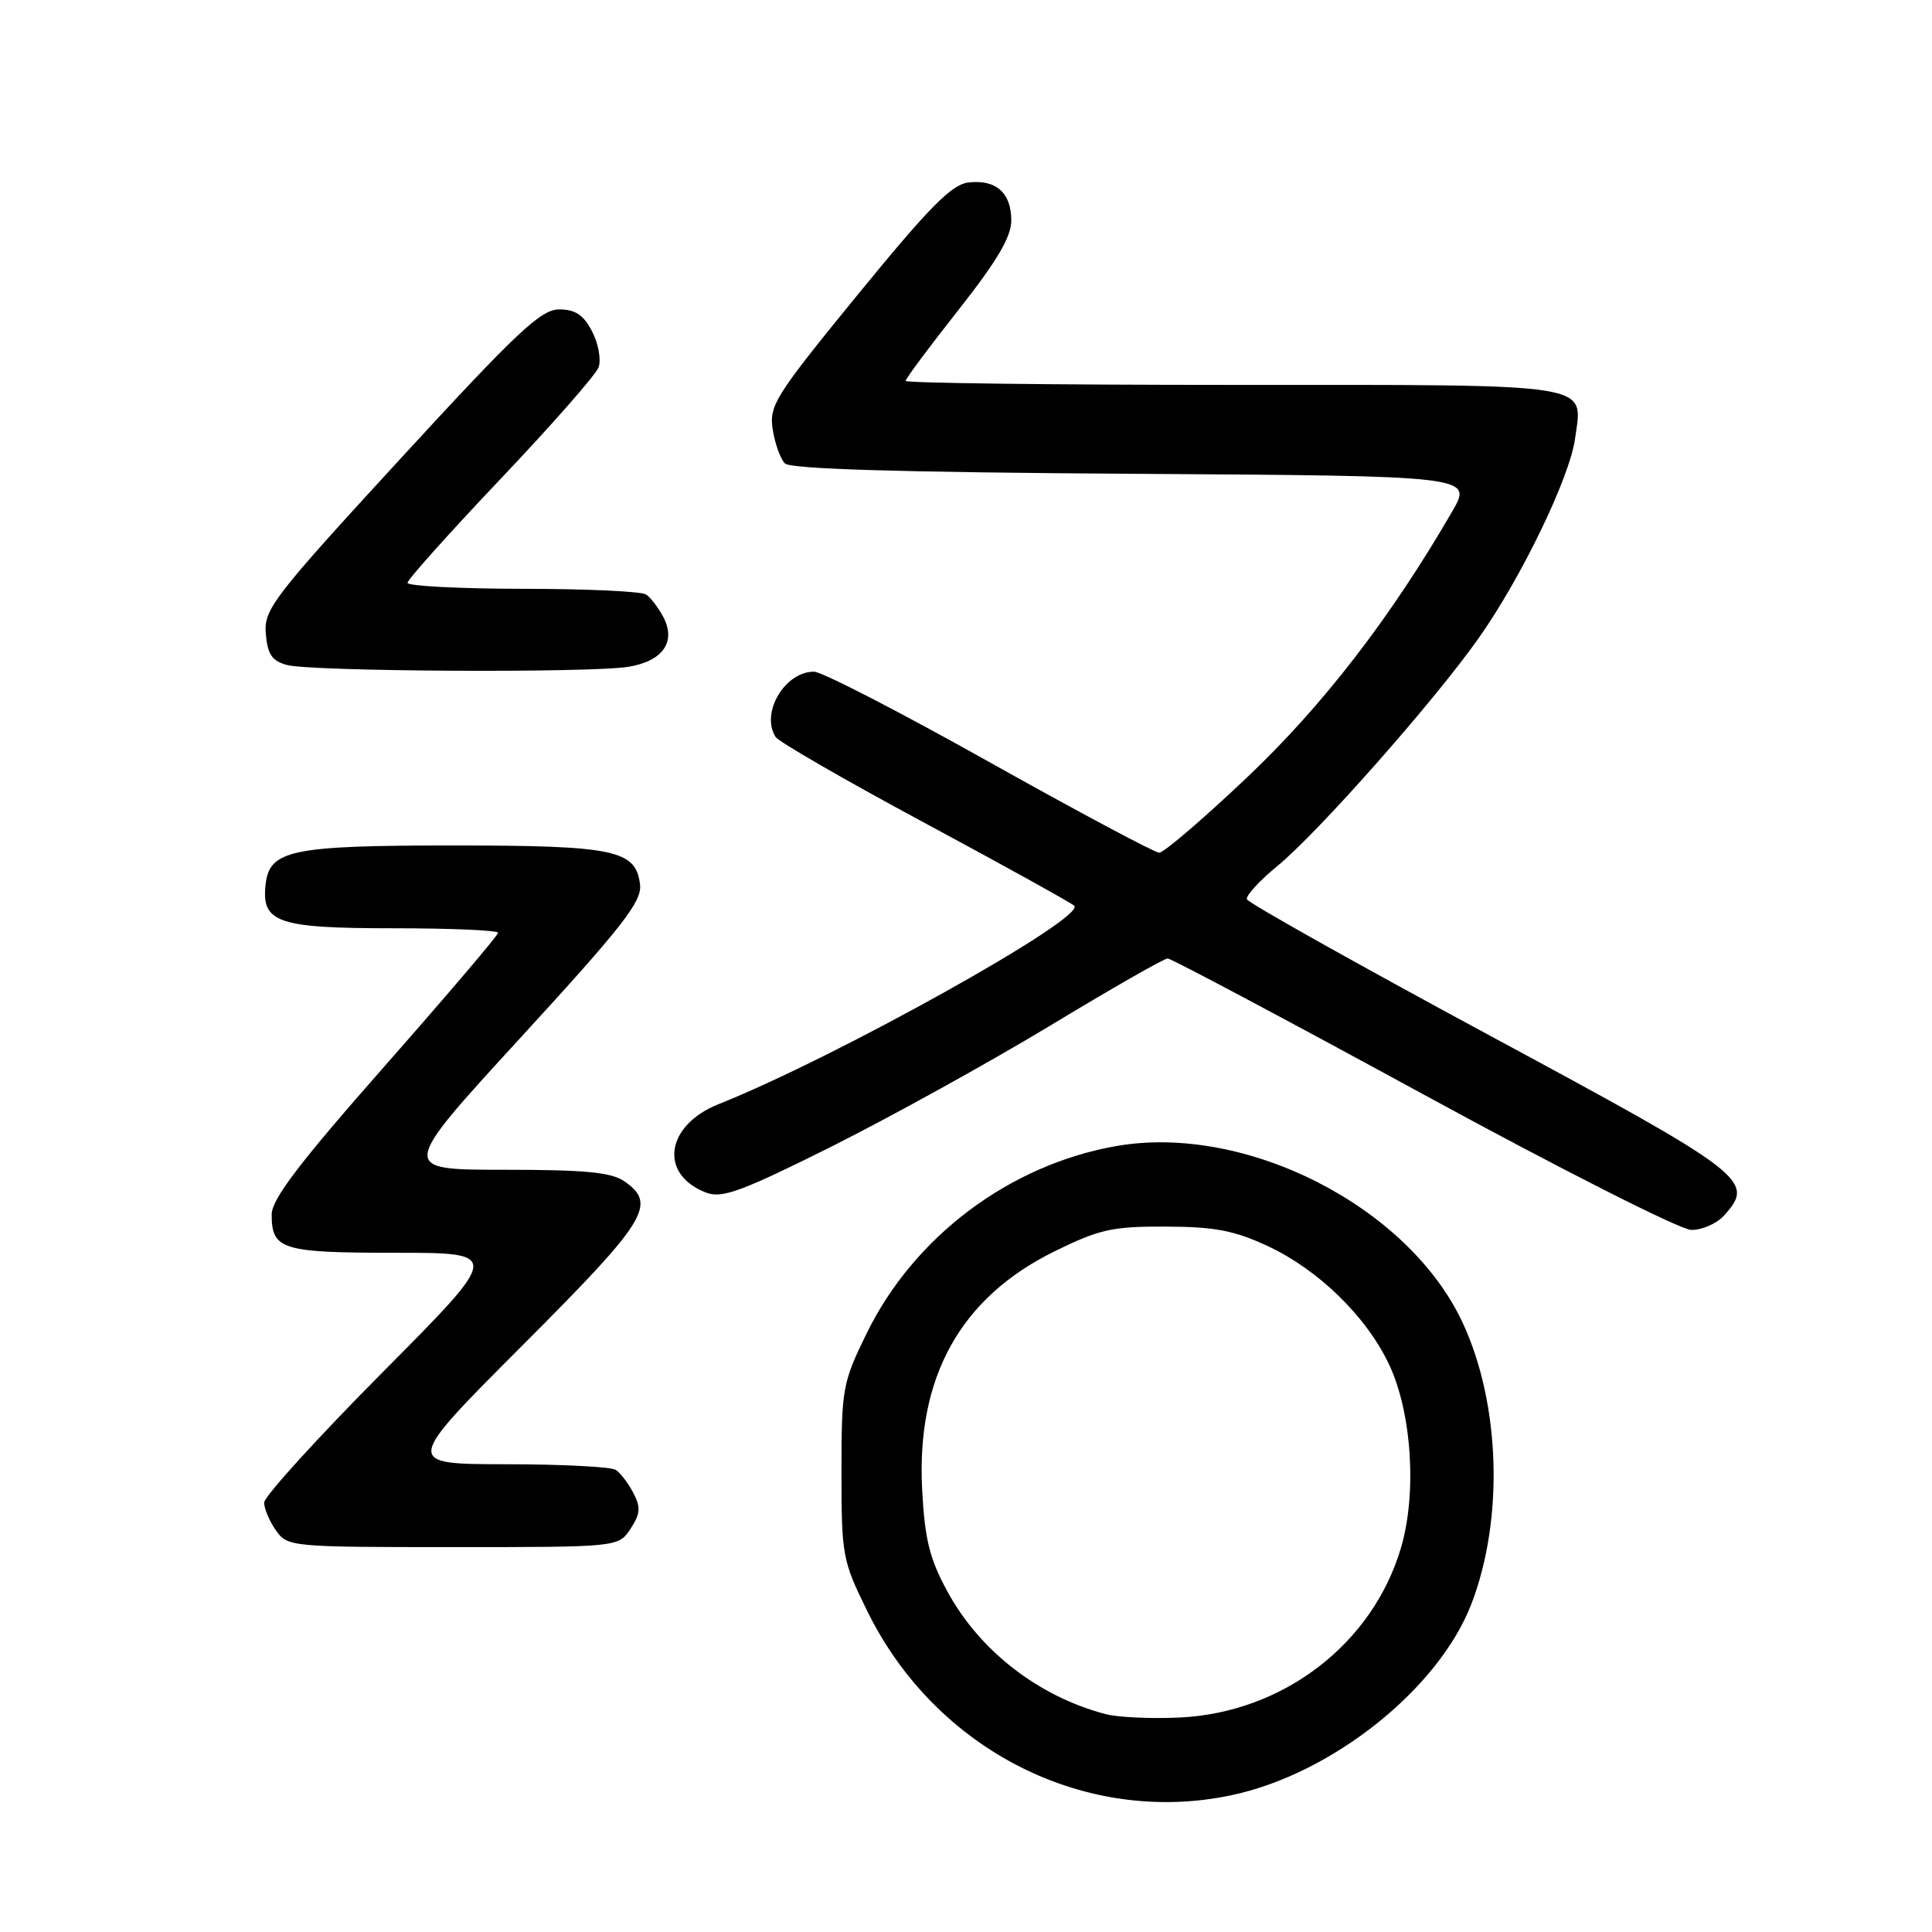 <?xml version="1.0" encoding="UTF-8" standalone="no"?>
<!DOCTYPE svg PUBLIC "-//W3C//DTD SVG 1.1//EN" "http://www.w3.org/Graphics/SVG/1.1/DTD/svg11.dtd" >
<svg xmlns="http://www.w3.org/2000/svg" xmlns:xlink="http://www.w3.org/1999/xlink" version="1.1" viewBox="0 0 256 256">
 <g >
 <path fill="currentColor"
d=" M 163.20 237.87 C 176.52 235.05 190.66 223.76 194.98 212.50 C 199.29 201.26 198.81 186.01 193.81 175.27 C 186.63 159.85 165.05 148.85 147.90 151.86 C 133.77 154.34 121.11 163.85 114.83 176.69 C 111.64 183.21 111.50 184.00 111.50 195.02 C 111.50 206.13 111.62 206.79 114.94 213.52 C 124.01 231.95 143.88 241.98 163.20 237.87 Z  M 83.55 202.57 C 84.86 200.57 84.92 199.72 83.92 197.82 C 83.25 196.54 82.21 195.17 81.60 194.77 C 81.00 194.36 74.43 194.02 67.01 194.02 C 53.52 194.00 53.52 194.00 69.26 178.24 C 85.72 161.76 87.08 159.57 82.78 156.56 C 81.03 155.33 77.62 155.00 66.74 155.00 C 52.92 155.00 52.92 155.00 69.02 137.45 C 82.52 122.73 85.07 119.46 84.81 117.22 C 84.28 112.62 81.43 112.03 60.00 112.03 C 38.65 112.03 35.72 112.63 35.20 117.15 C 34.60 122.25 36.75 123.00 52.07 123.00 C 59.73 123.00 66.00 123.27 66.00 123.60 C 66.00 123.93 59.25 131.86 51.00 141.23 C 39.66 154.10 36.00 158.91 36.00 160.93 C 36.00 165.59 37.33 166.00 52.41 166.00 C 66.42 166.00 66.42 166.00 50.71 181.82 C 42.07 190.52 35.00 198.30 35.00 199.10 C 35.00 199.90 35.70 201.56 36.56 202.78 C 38.08 204.96 38.52 205.00 60.03 205.00 C 81.95 205.00 81.95 205.00 83.55 202.57 Z  M 228.43 161.08 C 232.62 156.45 231.54 155.62 197.50 137.27 C 179.90 127.78 165.38 119.63 165.22 119.16 C 165.06 118.68 166.89 116.70 169.27 114.74 C 174.61 110.37 189.95 93.01 195.86 84.66 C 201.55 76.63 208.02 63.25 208.71 58.09 C 209.71 50.65 211.98 51.00 163.38 51.00 C 139.52 51.00 120.00 50.76 120.00 50.47 C 120.00 50.18 123.15 45.95 127.00 41.07 C 132.11 34.59 134.00 31.39 134.00 29.22 C 134.00 25.54 131.99 23.76 128.33 24.18 C 126.10 24.43 123.14 27.44 113.69 39.00 C 102.68 52.48 101.89 53.74 102.39 56.91 C 102.68 58.79 103.42 60.82 104.01 61.41 C 104.75 62.15 119.41 62.59 150.13 62.78 C 195.16 63.06 195.16 63.06 192.42 67.78 C 184.29 81.82 175.29 93.49 165.25 103.00 C 159.45 108.50 154.21 112.99 153.60 112.99 C 153.00 112.98 142.88 107.58 131.11 100.99 C 119.35 94.39 108.89 89.00 107.86 89.00 C 103.98 89.00 100.75 94.48 102.77 97.65 C 103.17 98.29 112.05 103.41 122.50 109.03 C 132.95 114.65 141.88 119.60 142.34 120.01 C 144.04 121.56 110.75 140.13 95.23 146.30 C 88.17 149.11 87.26 155.63 93.60 158.04 C 95.68 158.83 98.33 157.85 110.29 151.87 C 118.10 147.95 131.11 140.76 139.19 135.88 C 147.27 130.99 154.25 127.00 154.72 127.00 C 155.18 127.00 170.40 135.09 188.53 144.97 C 206.78 154.92 222.66 162.96 224.10 162.97 C 225.52 162.99 227.47 162.14 228.43 161.08 Z  M 83.29 88.35 C 87.84 87.60 89.62 85.04 87.89 81.75 C 87.23 80.51 86.21 79.17 85.60 78.77 C 85.00 78.36 77.64 78.02 69.25 78.02 C 60.86 78.01 54.00 77.65 54.00 77.23 C 54.00 76.80 59.54 70.62 66.31 63.48 C 73.09 56.34 78.93 49.68 79.31 48.69 C 79.68 47.69 79.30 45.55 78.47 43.94 C 77.33 41.73 76.24 41.00 74.10 41.00 C 71.67 41.00 68.54 43.94 53.09 60.75 C 36.17 79.16 34.96 80.73 35.22 83.96 C 35.44 86.68 36.03 87.57 38.00 88.11 C 41.18 88.99 78.25 89.19 83.29 88.35 Z  M 146.50 227.13 C 137.62 224.80 129.82 218.76 125.53 210.87 C 123.17 206.54 122.54 203.97 122.19 197.38 C 121.41 182.49 127.25 171.96 139.69 165.83 C 145.68 162.88 147.38 162.50 154.48 162.53 C 160.96 162.55 163.56 163.05 168.00 165.12 C 174.70 168.25 181.03 174.42 184.04 180.76 C 187.07 187.13 187.77 197.86 185.64 205.08 C 181.88 217.83 170.04 226.92 156.34 227.58 C 152.58 227.76 148.15 227.56 146.50 227.13 Z "/>
</g>
</svg>